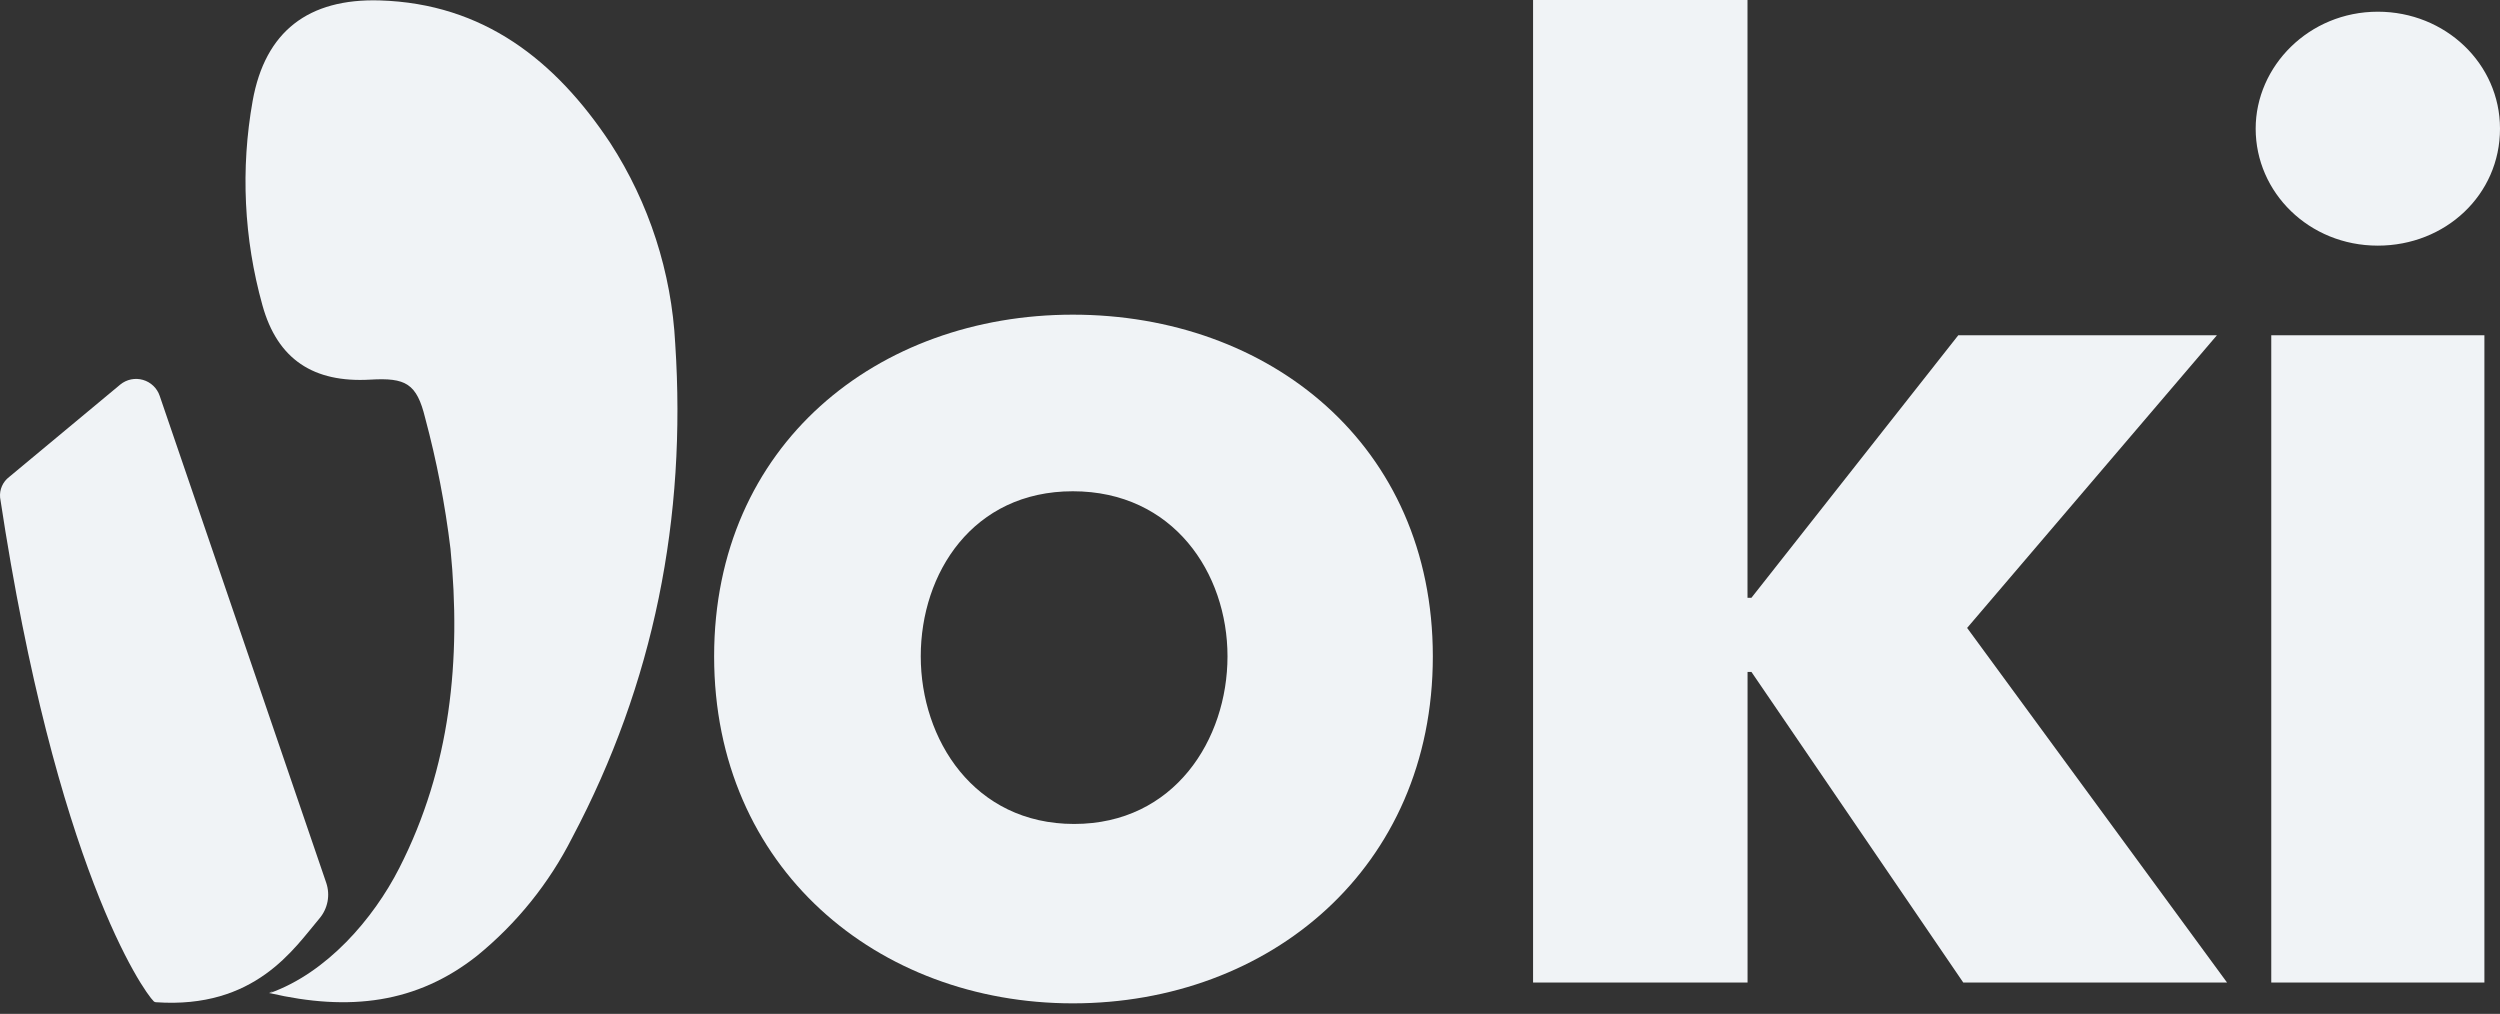 <svg width="180" height="73" viewBox="0 0 180 73" fill="none" xmlns="http://www.w3.org/2000/svg">
<rect x="0" y="0" width="180" height="73" fill="#333333" stroke="none"/>
<path d="M77.244 72.241C63.201 72.241 51.417 62.508 51.417 47.257C51.417 32.005 63.201 22.656 77.244 22.656C91.372 22.656 103.164 32.018 103.164 47.265C103.164 62.513 91.389 72.241 77.244 72.241ZM77.244 35.371C70.039 35.371 66.294 41.265 66.294 47.253C66.294 53.24 70.124 59.325 77.337 59.325C84.55 59.325 88.38 53.244 88.38 47.253C88.38 41.261 84.478 35.371 77.244 35.371Z" fill="#F0F3F6"/>
<path d="M160.348 70.743H141.356L126.105 48.38H125.824V70.743H110.381V0H125.82V43.044H126.1L140.994 24.141H159.616L141.633 45.21L160.348 70.743Z" fill="#F0F3F6"/>
<path d="M171.204 17.686C166.246 17.686 162.408 13.856 162.408 9.264C162.408 4.775 166.238 0.843 171.204 0.843C176.068 0.843 180 4.587 180 9.264C180 14.034 176.068 17.686 171.204 17.686ZM163.531 70.743V24.141H178.877V70.743H163.531Z" fill="#F0F3F6"/>
<path d="M19.421 71.504C20.016 71.143 19.182 71.589 19.421 71.504C23.531 70.045 26.88 66.164 28.744 62.508C32.451 55.248 33.217 47.465 32.434 39.508C32.049 36.331 31.441 33.185 30.612 30.095C30.004 27.605 29.208 27.184 26.663 27.333C22.582 27.571 19.974 25.886 18.893 21.971C17.557 17.184 17.317 12.157 18.191 7.264C19.089 2.251 22.212 -0.119 27.34 0.03C34.812 0.255 39.991 4.349 43.936 10.29C46.737 14.619 48.352 19.608 48.617 24.758C49.438 37.265 47.098 49.18 41.2 60.308C39.537 63.594 37.201 66.494 34.344 68.819C30.008 72.245 25.153 72.832 19.421 71.504Z" fill="#F0F3F6"/>
<path d="M11.497 28.499L23.493 63.576C23.637 64.009 23.667 64.471 23.581 64.918C23.494 65.365 23.294 65.782 22.999 66.13C21.174 68.283 18.378 72.662 11.216 72.16C11.162 72.156 11.111 72.133 11.071 72.096C10.318 71.372 4.02 62.393 0.007 35.822C-0.019 35.542 0.027 35.259 0.14 35.001C0.253 34.742 0.43 34.517 0.654 34.346L8.667 27.682C8.892 27.5 9.157 27.375 9.441 27.317C9.724 27.26 10.017 27.272 10.295 27.352C10.573 27.432 10.827 27.578 11.037 27.778C11.246 27.978 11.404 28.225 11.497 28.499Z" fill="#F0F3F6"/>
</svg>
